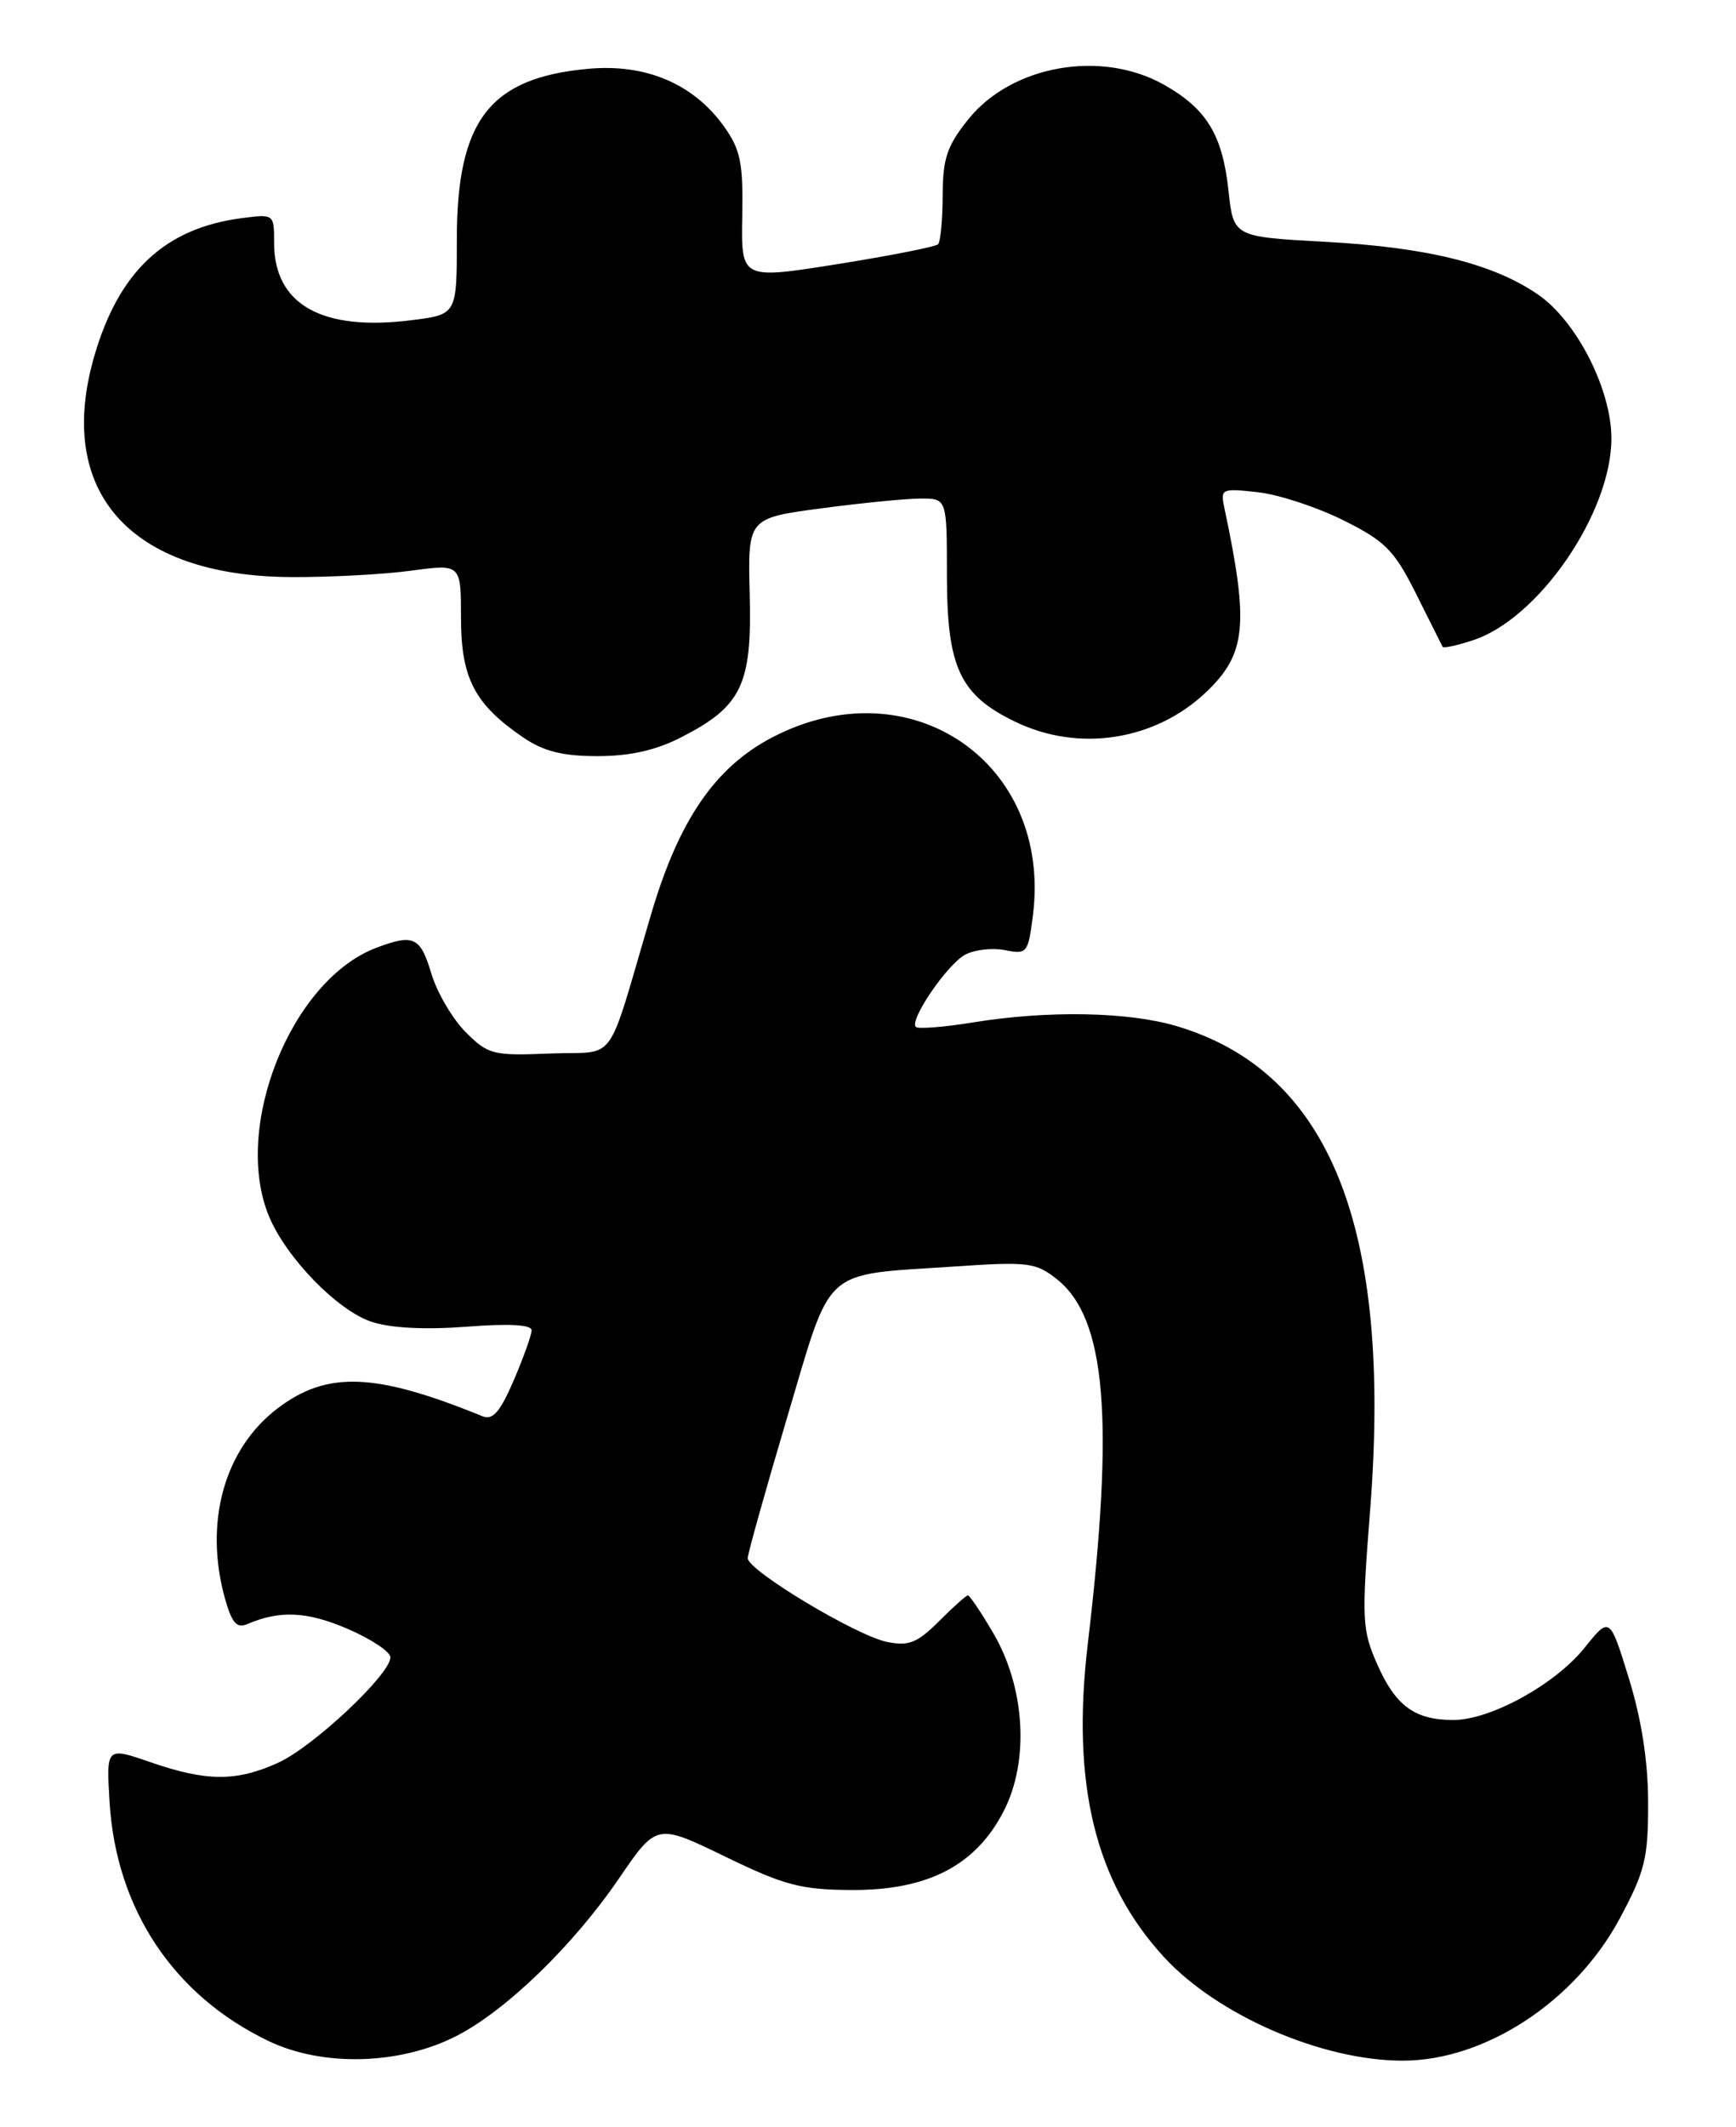 <?xml version="1.0" encoding="UTF-8" standalone="no"?>
<!DOCTYPE svg PUBLIC "-//W3C//DTD SVG 1.1//EN" "http://www.w3.org/Graphics/SVG/1.1/DTD/svg11.dtd" >
<svg xmlns="http://www.w3.org/2000/svg" xmlns:xlink="http://www.w3.org/1999/xlink" version="1.1" viewBox="0 0 209 256">
 <g >
 <path fill="currentColor"
d=" M 54.93 245.04 C 60.91 241.99 68.99 234.16 74.50 226.10 C 79.05 219.44 79.05 219.44 87.28 223.43 C 94.42 226.90 96.42 227.43 102.50 227.46 C 111.68 227.51 117.45 224.53 120.82 218.00 C 123.95 211.95 123.43 203.12 119.58 196.54 C 118.11 194.04 116.74 192.00 116.53 192.00 C 116.33 192.00 114.75 193.40 113.04 195.12 C 110.44 197.72 109.40 198.13 106.81 197.61 C 103.11 196.87 89.99 188.99 90.02 187.52 C 90.03 186.96 92.17 179.33 94.77 170.57 C 100.25 152.16 98.75 153.51 114.95 152.42 C 123.78 151.82 124.71 151.94 127.24 153.95 C 133.16 158.66 134.18 170.69 130.96 197.84 C 128.96 214.72 131.84 226.54 140.16 235.56 C 146.62 242.56 159.16 248.00 168.87 248.00 C 178.78 248.00 189.63 240.90 195.00 230.90 C 198.04 225.23 198.43 223.65 198.42 217.00 C 198.42 212.02 197.64 206.98 196.11 202.01 C 193.80 194.53 193.80 194.53 190.76 198.32 C 187.23 202.72 179.44 207.00 174.97 207.00 C 170.34 207.00 168.03 205.32 165.83 200.35 C 163.97 196.14 163.91 195.01 164.96 181.63 C 167.60 147.69 160.10 128.97 141.65 123.49 C 135.81 121.76 126.17 121.58 117.13 123.05 C 113.62 123.62 110.53 123.86 110.26 123.59 C 109.44 122.78 114.04 116.05 116.21 114.89 C 117.33 114.29 119.48 114.05 121.00 114.35 C 123.64 114.88 123.78 114.70 124.35 110.20 C 126.70 91.78 109.57 80.08 92.96 88.75 C 86.11 92.33 81.76 98.66 78.44 109.86 C 72.85 128.73 74.49 126.46 66.22 126.79 C 59.35 127.07 58.77 126.93 56.06 124.21 C 54.48 122.63 52.62 119.46 51.93 117.17 C 50.61 112.75 49.80 112.37 45.32 114.06 C 35.03 117.95 27.93 135.73 32.40 146.42 C 34.49 151.41 40.64 157.73 44.74 159.08 C 47.03 159.84 51.19 160.05 56.17 159.67 C 61.28 159.27 64.00 159.42 64.00 160.10 C 64.00 160.66 63.03 163.37 61.85 166.12 C 60.22 169.91 59.33 170.95 58.10 170.45 C 45.17 165.18 39.37 164.96 33.40 169.51 C 26.99 174.40 24.55 183.22 27.07 192.33 C 27.92 195.36 28.49 196.01 29.82 195.44 C 33.69 193.78 36.99 193.94 41.85 196.03 C 44.68 197.25 47.00 198.79 47.00 199.46 C 47.00 201.51 37.73 210.21 33.50 212.14 C 28.46 214.43 24.90 214.42 18.14 212.09 C 12.79 210.24 12.79 210.24 13.19 216.87 C 13.98 229.78 20.90 240.17 32.36 245.65 C 38.87 248.76 48.13 248.51 54.93 245.04 Z  M 81.98 88.75 C 89.29 85.02 90.54 82.42 90.26 71.60 C 90.02 62.36 90.02 62.36 98.87 61.18 C 103.74 60.53 109.14 60.00 110.86 60.00 C 114.00 60.00 114.00 60.00 114.00 69.25 C 114.01 80.33 115.55 83.64 122.22 86.86 C 129.89 90.58 139.12 89.13 145.26 83.25 C 150.04 78.67 150.38 75.15 147.40 61.11 C 146.91 58.82 147.07 58.75 151.45 59.24 C 153.96 59.52 158.60 61.05 161.76 62.63 C 166.81 65.15 167.86 66.23 170.50 71.50 C 172.15 74.80 173.58 77.66 173.68 77.85 C 173.78 78.04 175.44 77.68 177.37 77.04 C 185.28 74.43 194.00 61.70 194.00 52.76 C 194.00 46.85 189.79 38.61 185.14 35.43 C 179.72 31.72 171.79 29.76 159.50 29.10 C 148.50 28.50 148.50 28.50 147.90 22.95 C 147.18 16.22 145.26 13.08 140.12 10.19 C 132.59 5.95 121.82 7.85 116.59 14.34 C 114.01 17.56 113.50 19.06 113.49 23.52 C 113.48 26.46 113.23 29.10 112.93 29.40 C 112.63 29.70 107.18 30.77 100.81 31.79 C 89.23 33.63 89.23 33.63 89.36 26.06 C 89.48 19.61 89.16 18.02 87.17 15.23 C 83.50 10.09 77.77 7.65 70.83 8.28 C 58.94 9.36 55.00 14.47 55.00 28.83 C 55.00 37.86 55.00 37.86 49.51 38.54 C 38.74 39.89 33.00 36.65 33.00 29.23 C 33.00 25.74 33.00 25.74 28.99 26.27 C 19.82 27.50 14.31 32.68 11.36 42.83 C 6.61 59.17 15.63 69.33 35.00 69.45 C 39.67 69.48 46.20 69.13 49.50 68.68 C 55.50 67.87 55.50 67.87 55.50 74.36 C 55.50 81.62 57.14 84.77 62.99 88.75 C 65.45 90.43 67.73 91.00 71.94 91.00 C 75.81 91.00 78.95 90.30 81.98 88.75 Z "/>
</g>
</svg>